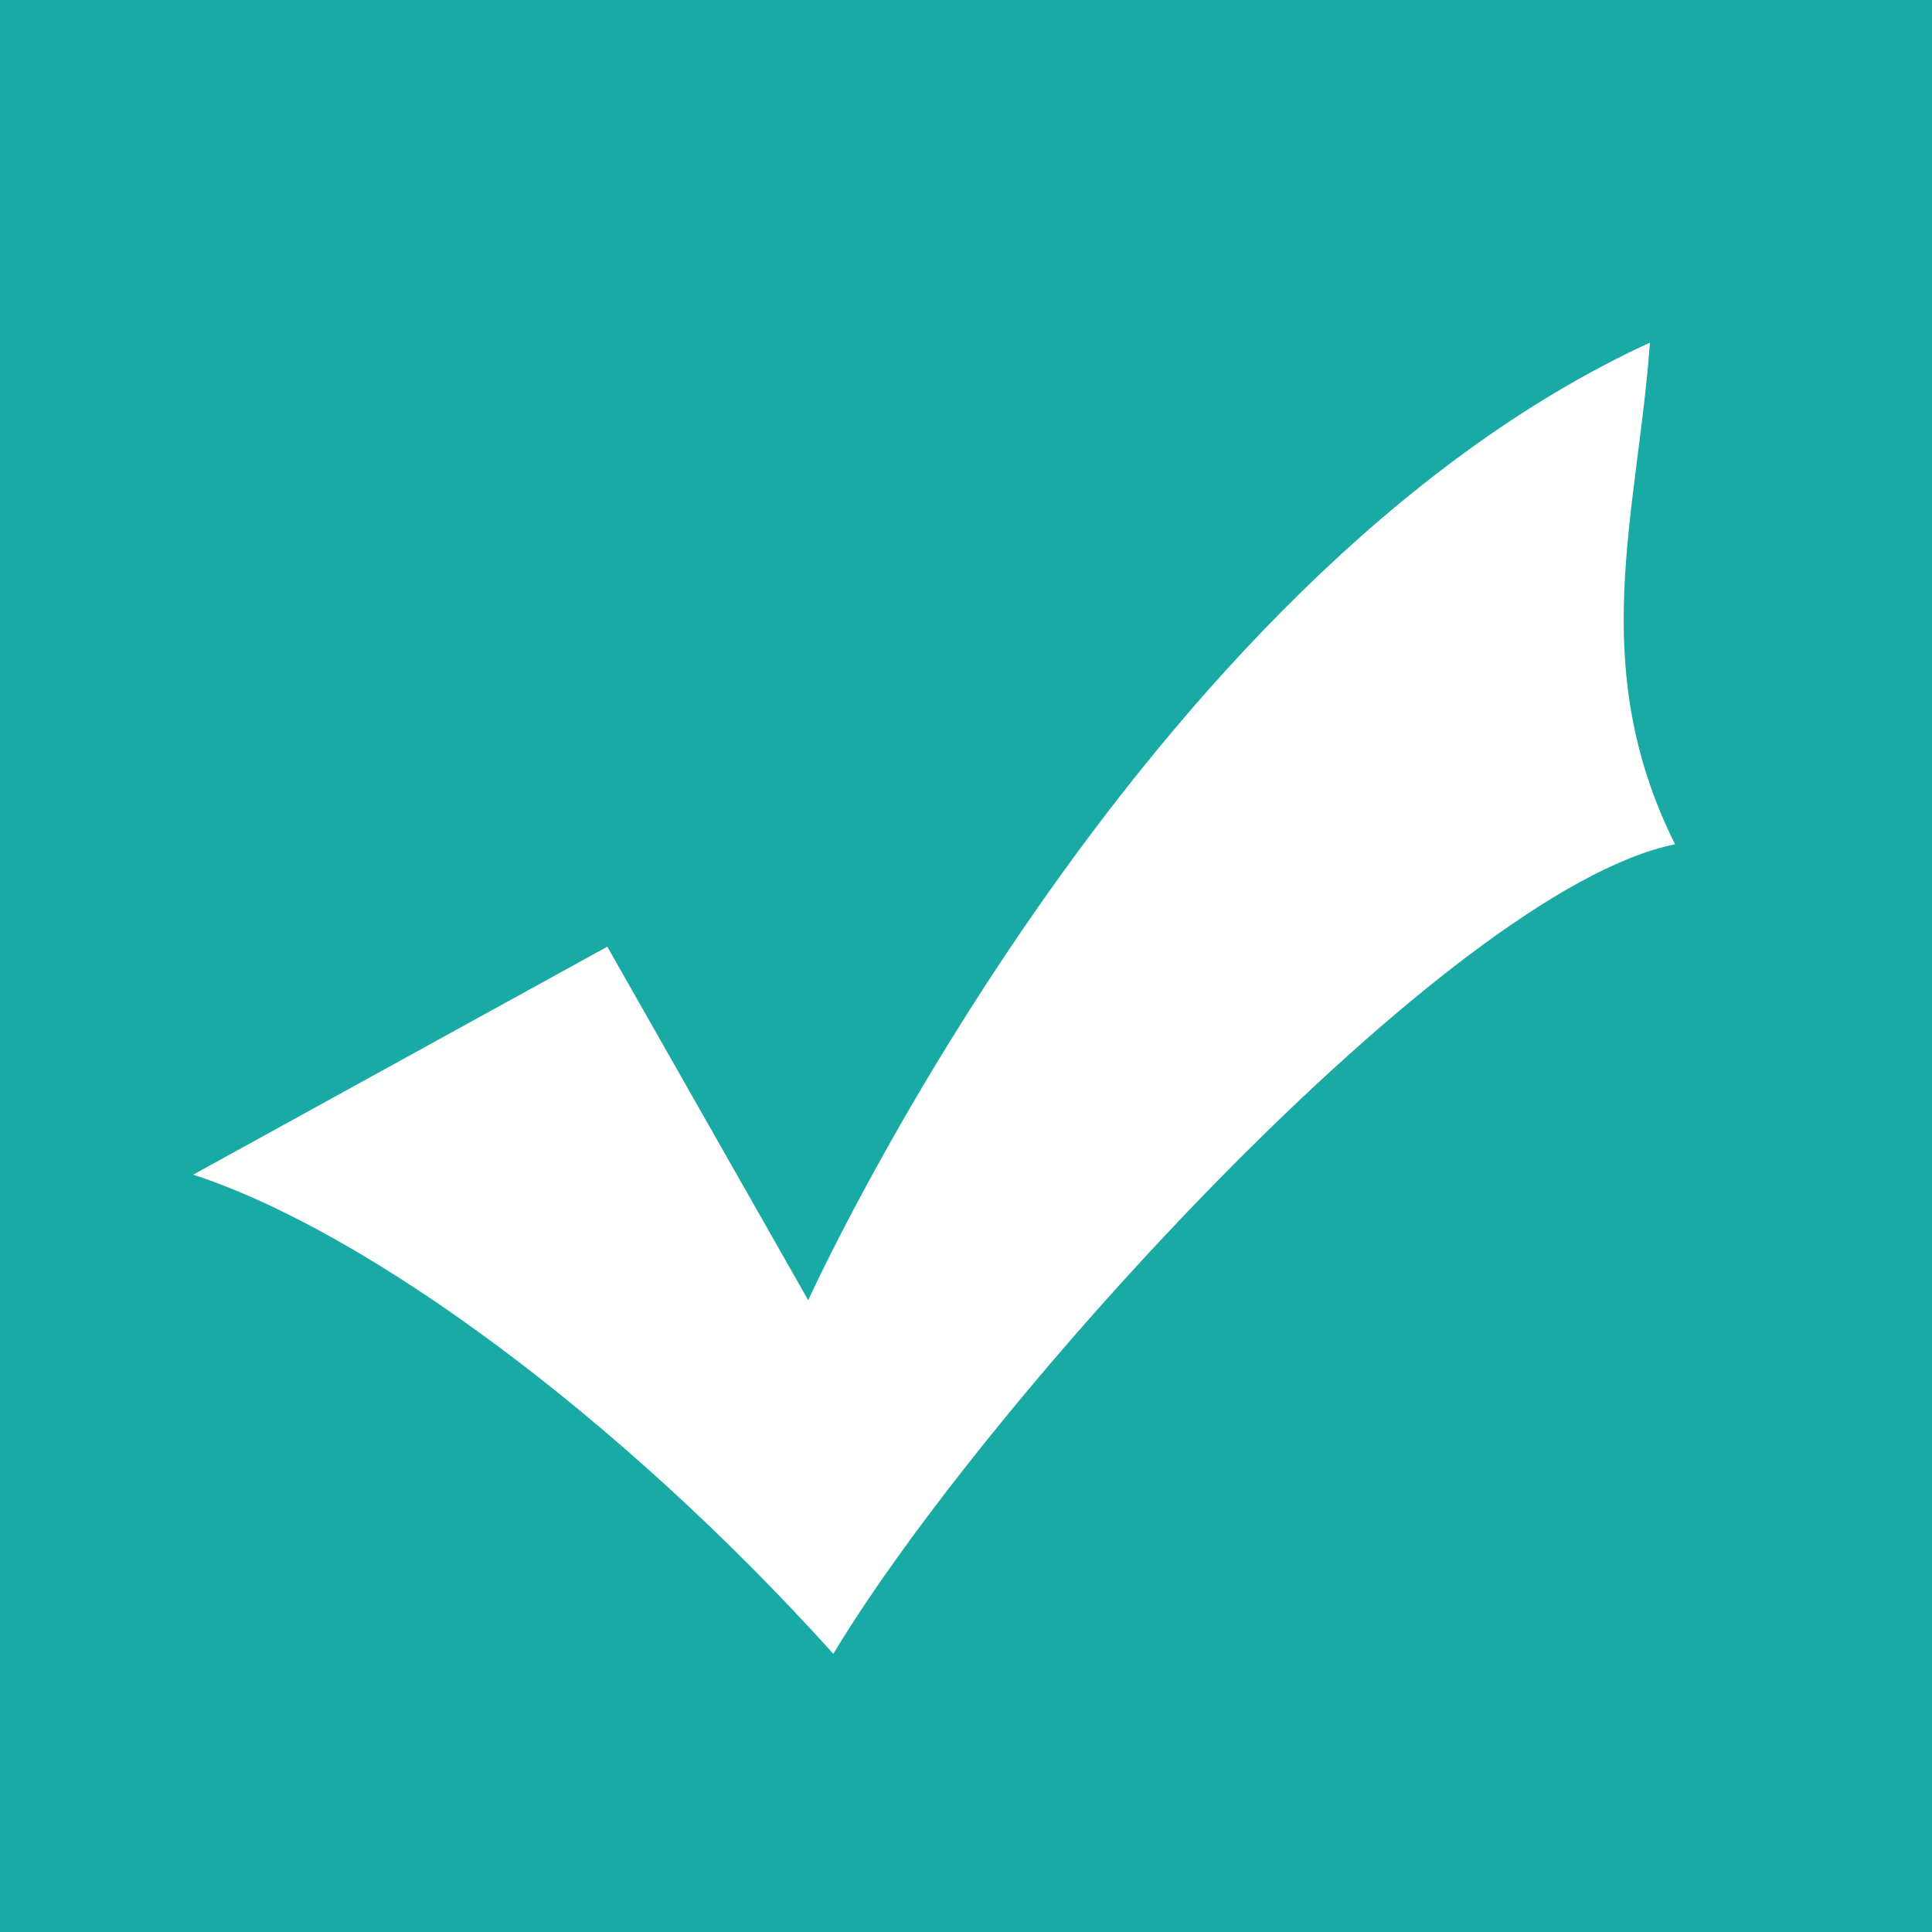 <svg xmlns="http://www.w3.org/2000/svg" viewBox="0 0 30 30"><defs><style>.a{fill:#19aaa5;}.b{fill:#fff;}</style></defs><title>navi-status-bearbeitet</title><rect class="a" width="30" height="30"/><path class="b" d="M9.43,14.7l3.12,5.49S17.62,9,25.62,5.32c-.19,2.65-1,5,.39,7.79-3.51.71-10.73,8.68-13.07,12.57C9.62,22,5.72,19.13,3,18.24Z" transform="translate(0)"/></svg>